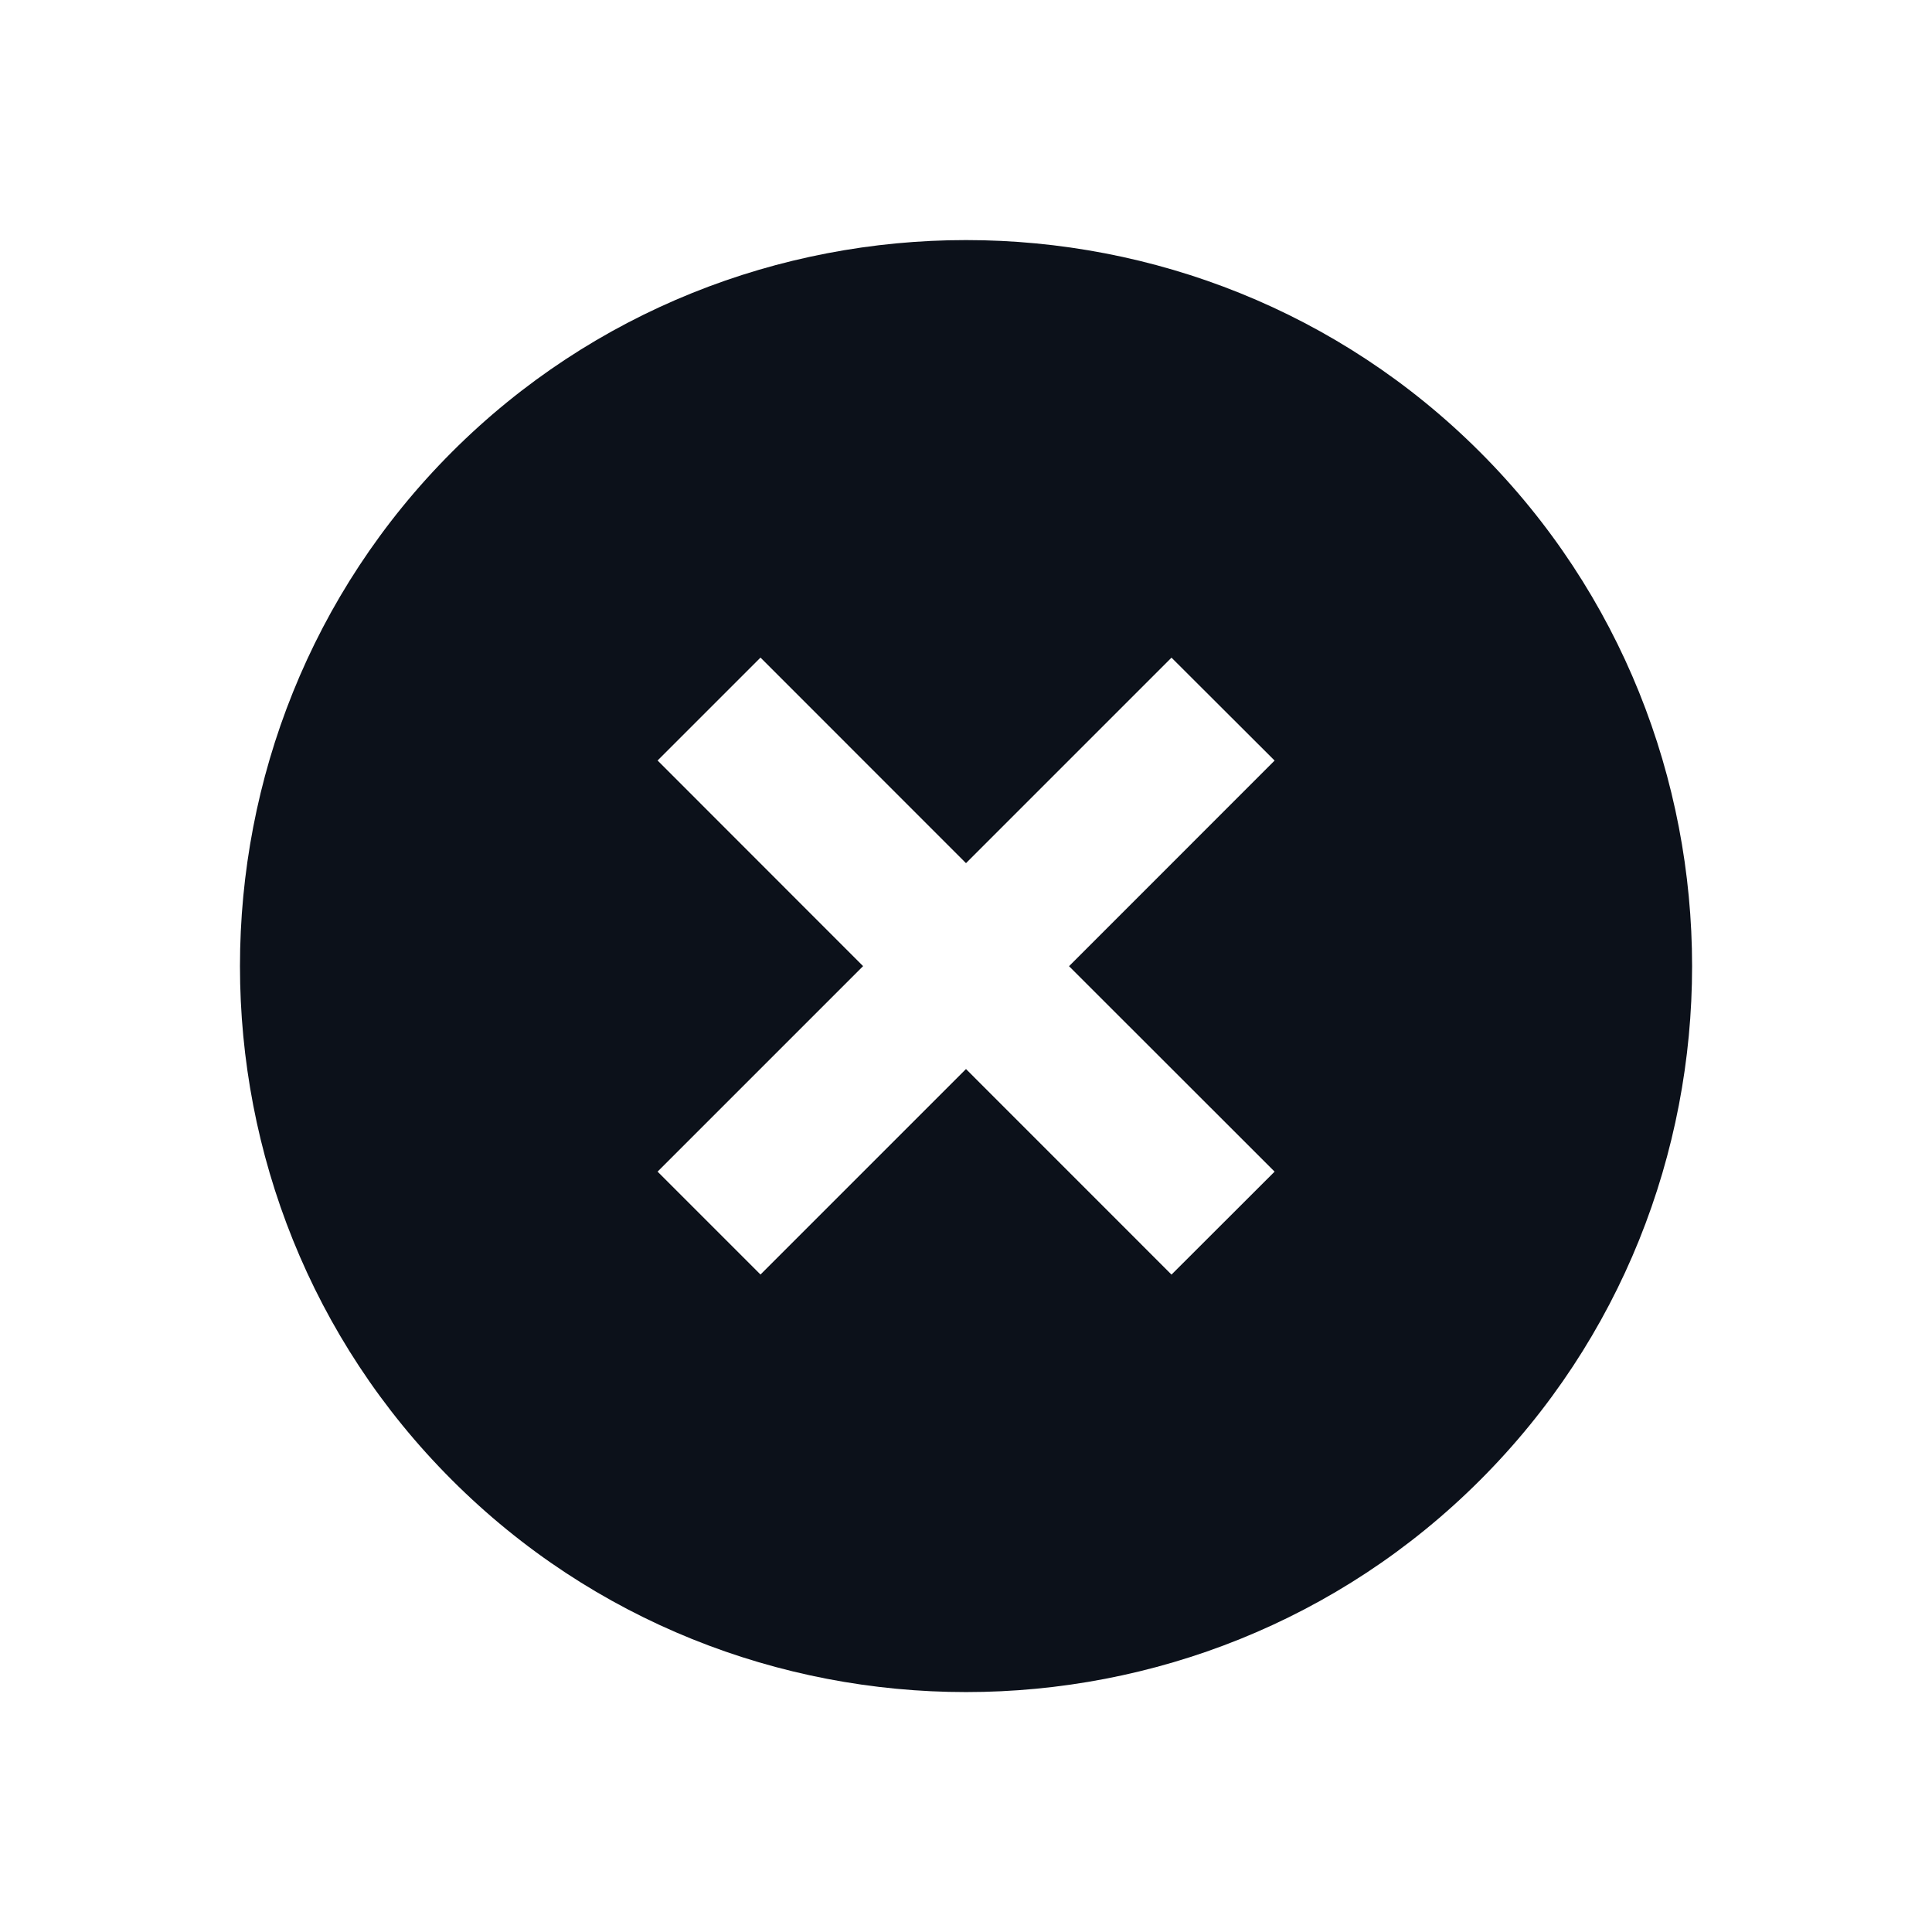 <?xml version="1.0" encoding="utf-8"?>
<!-- Generator: Adobe Illustrator 16.0.0, SVG Export Plug-In . SVG Version: 6.00 Build 0)  -->
<!DOCTYPE svg PUBLIC "-//W3C//DTD SVG 1.1//EN" "http://www.w3.org/Graphics/SVG/1.1/DTD/svg11.dtd">
<svg version="1.1" id="Layer_1" xmlns="http://www.w3.org/2000/svg" xmlns:xlink="http://www.w3.org/1999/xlink" x="0px" y="0px"
	 width="30px" height="30px" viewBox="0 0 30 30" enable-background="new 0 0 30 30" xml:space="preserve">
<g id="УДАЛИТЬ_ХОВЕР">
	<g>
		<path fill="#0C111A" d="M22.982,7.02C18.596,2.631,11.406,2.631,7.018,7.018c-4.389,4.391-4.389,11.58,0,15.964
			c4.389,4.39,11.578,4.39,15.966,0C27.372,18.596,27.372,11.409,22.982,7.02L22.982,7.02z M18.191,19.792L15,16.6l-3.191,3.191
			l-1.598-1.598l3.191-3.191l-3.191-3.193l1.598-1.598L15,13.403l3.191-3.191l1.601,1.598L16.6,15.003l3.192,3.19L18.191,19.792z"/>
	</g>
</g>
</svg>
